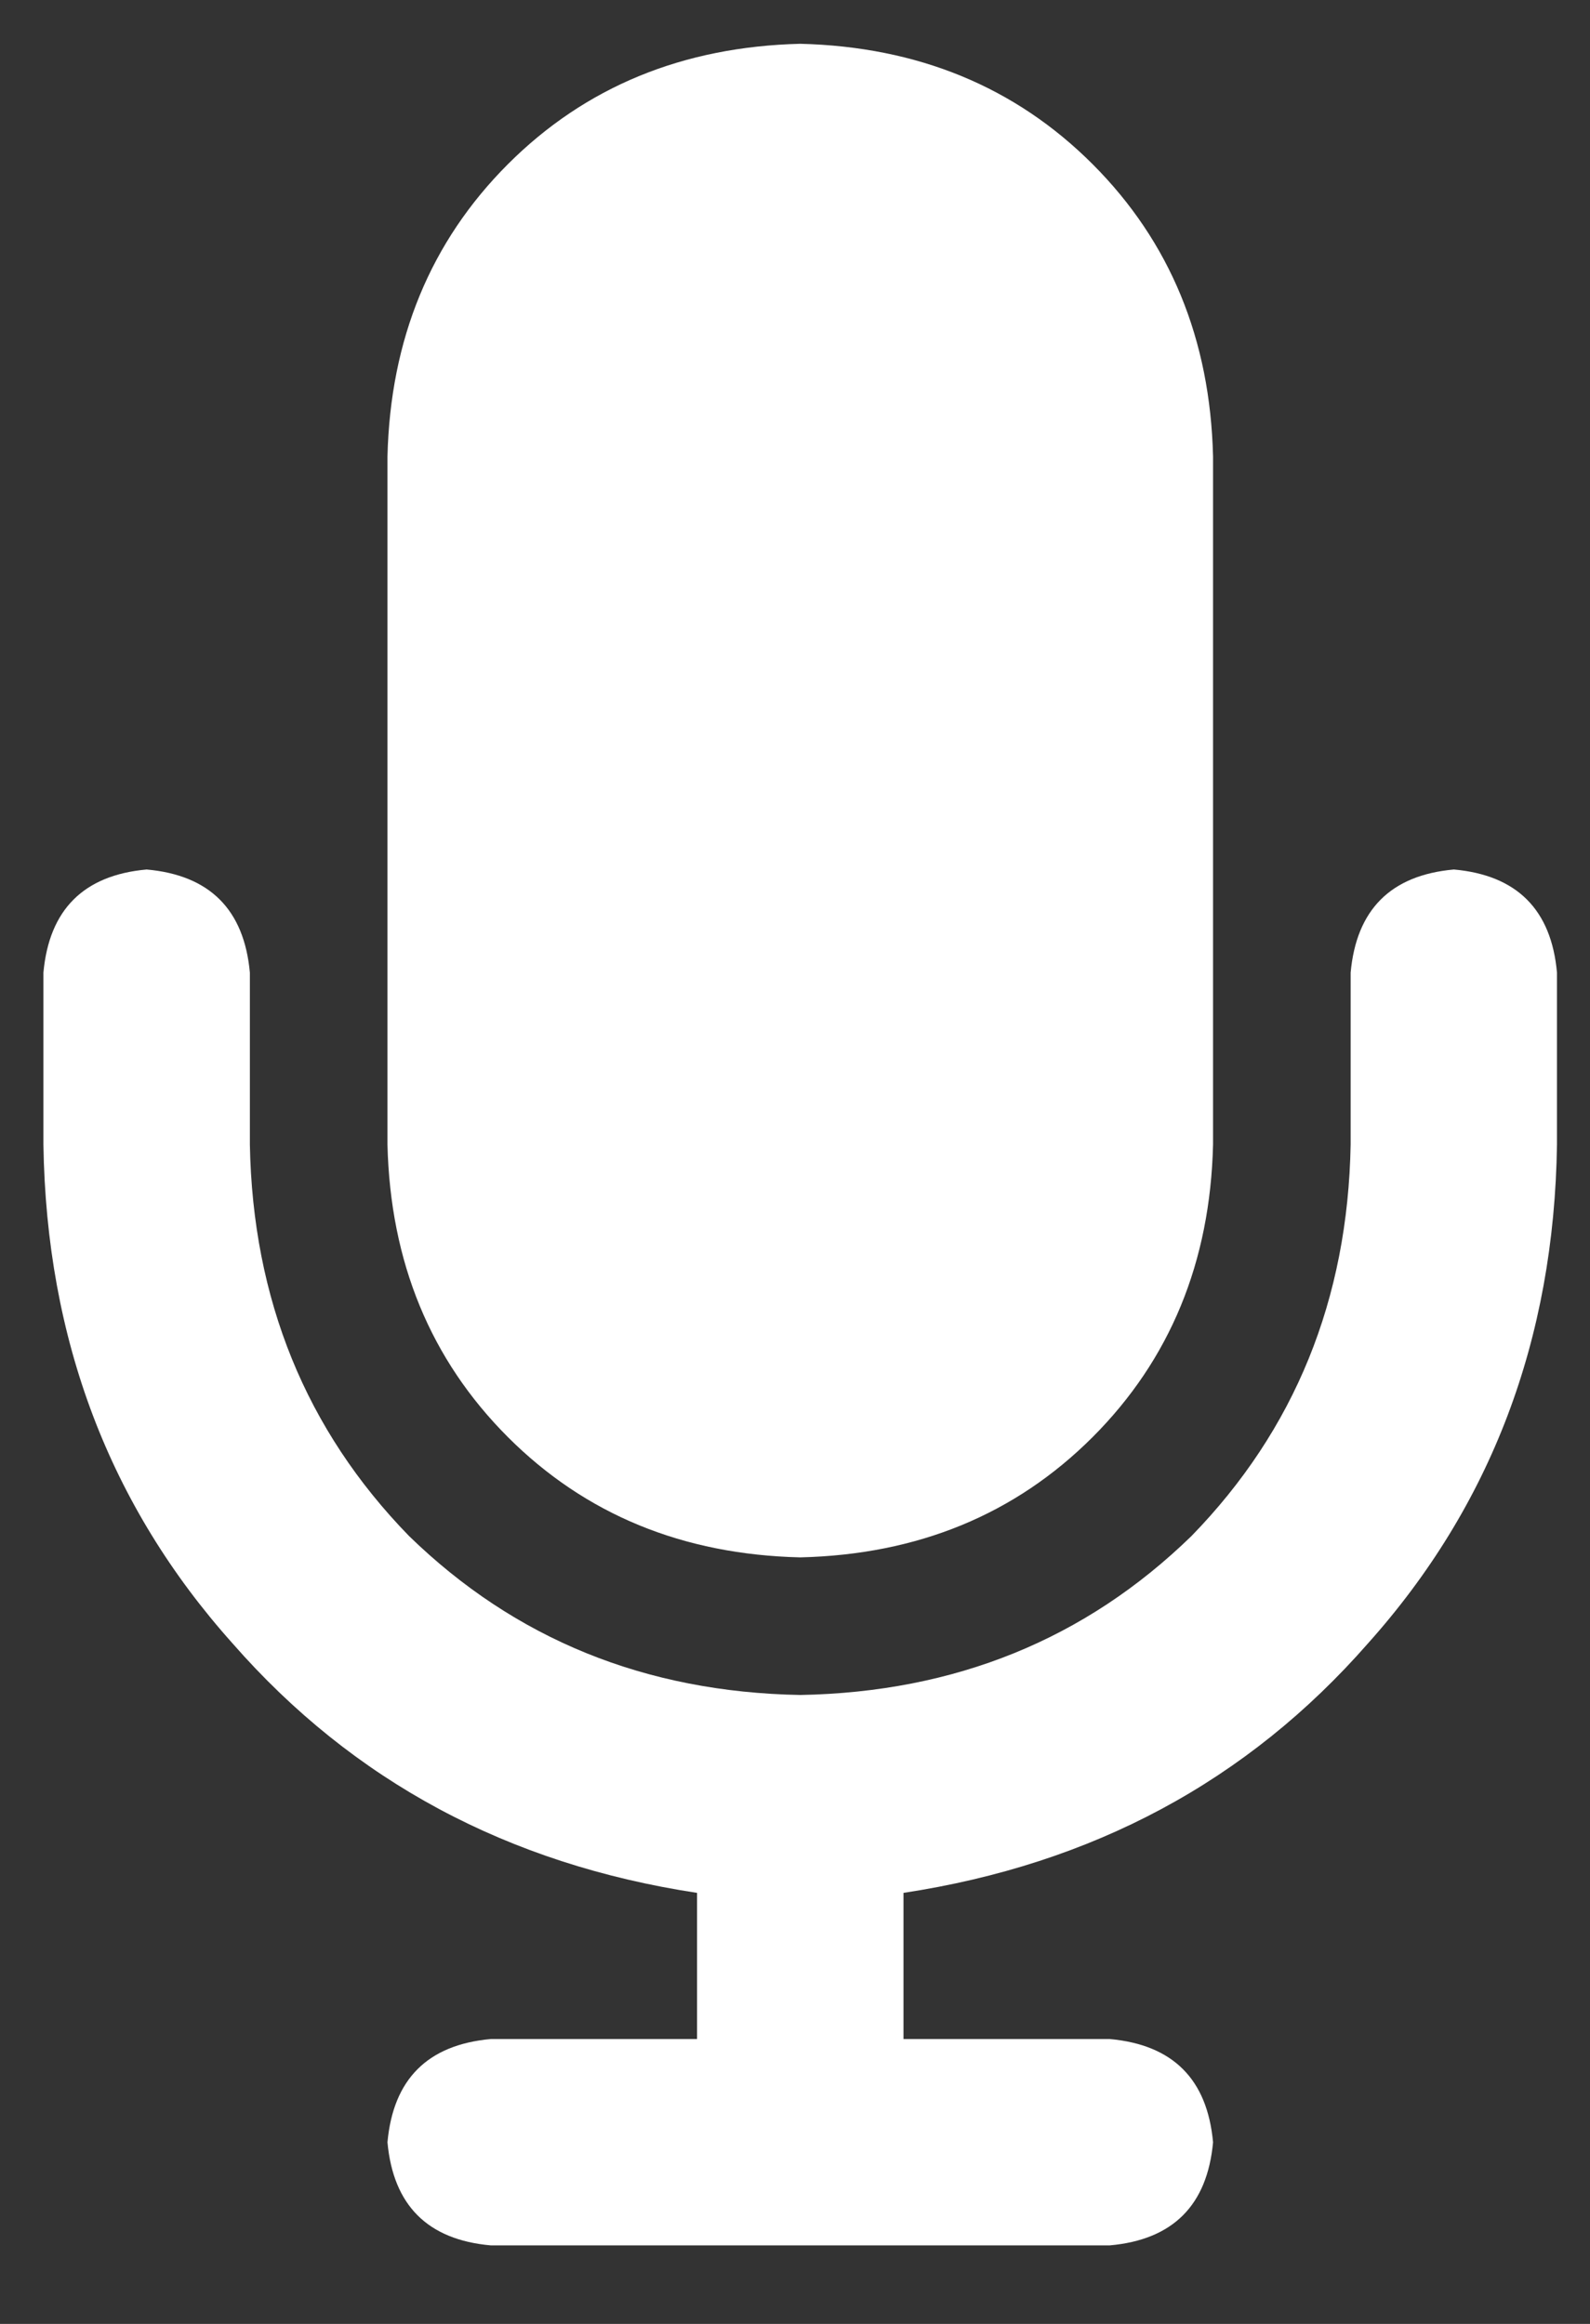 <svg width="13" height="19" viewBox="0 0 13 19" fill="none" xmlns="http://www.w3.org/2000/svg">
<rect x="0" y="0" width="13" height="19" fill="#333333" stroke="none"/>
<path d="M6.543 0.358C7.504 0.382 8.301 0.71 8.934 1.343C9.566 1.976 9.895 2.773 9.918 3.733V9.358C9.895 10.319 9.566 11.116 8.934 11.749C8.301 12.382 7.504 12.71 6.543 12.733C5.582 12.71 4.785 12.382 4.152 11.749C3.52 11.116 3.191 10.319 3.168 9.358V3.733C3.191 2.773 3.52 1.976 4.152 1.343C4.785 0.71 5.582 0.382 6.543 0.358ZM2.043 7.952V9.358C2.066 10.624 2.5 11.691 3.344 12.558C4.211 13.402 5.277 13.835 6.543 13.858C7.809 13.835 8.875 13.402 9.742 12.558C10.586 11.691 11.02 10.624 11.043 9.358V7.952C11.09 7.437 11.371 7.155 11.887 7.109C12.402 7.155 12.684 7.437 12.73 7.952V9.358C12.707 10.952 12.191 12.312 11.184 13.437C10.199 14.562 8.934 15.241 7.387 15.476V16.671H9.074C9.59 16.718 9.871 16.999 9.918 17.515C9.871 18.03 9.59 18.312 9.074 18.358H4.012C3.496 18.312 3.215 18.03 3.168 17.515C3.215 16.999 3.496 16.718 4.012 16.671H5.699V15.476C4.152 15.241 2.887 14.562 1.902 13.437C0.895 12.312 0.379 10.952 0.355 9.358V7.952C0.402 7.437 0.684 7.155 1.199 7.109C1.715 7.155 1.996 7.437 2.043 7.952Z" fill="white"/>
</svg>
